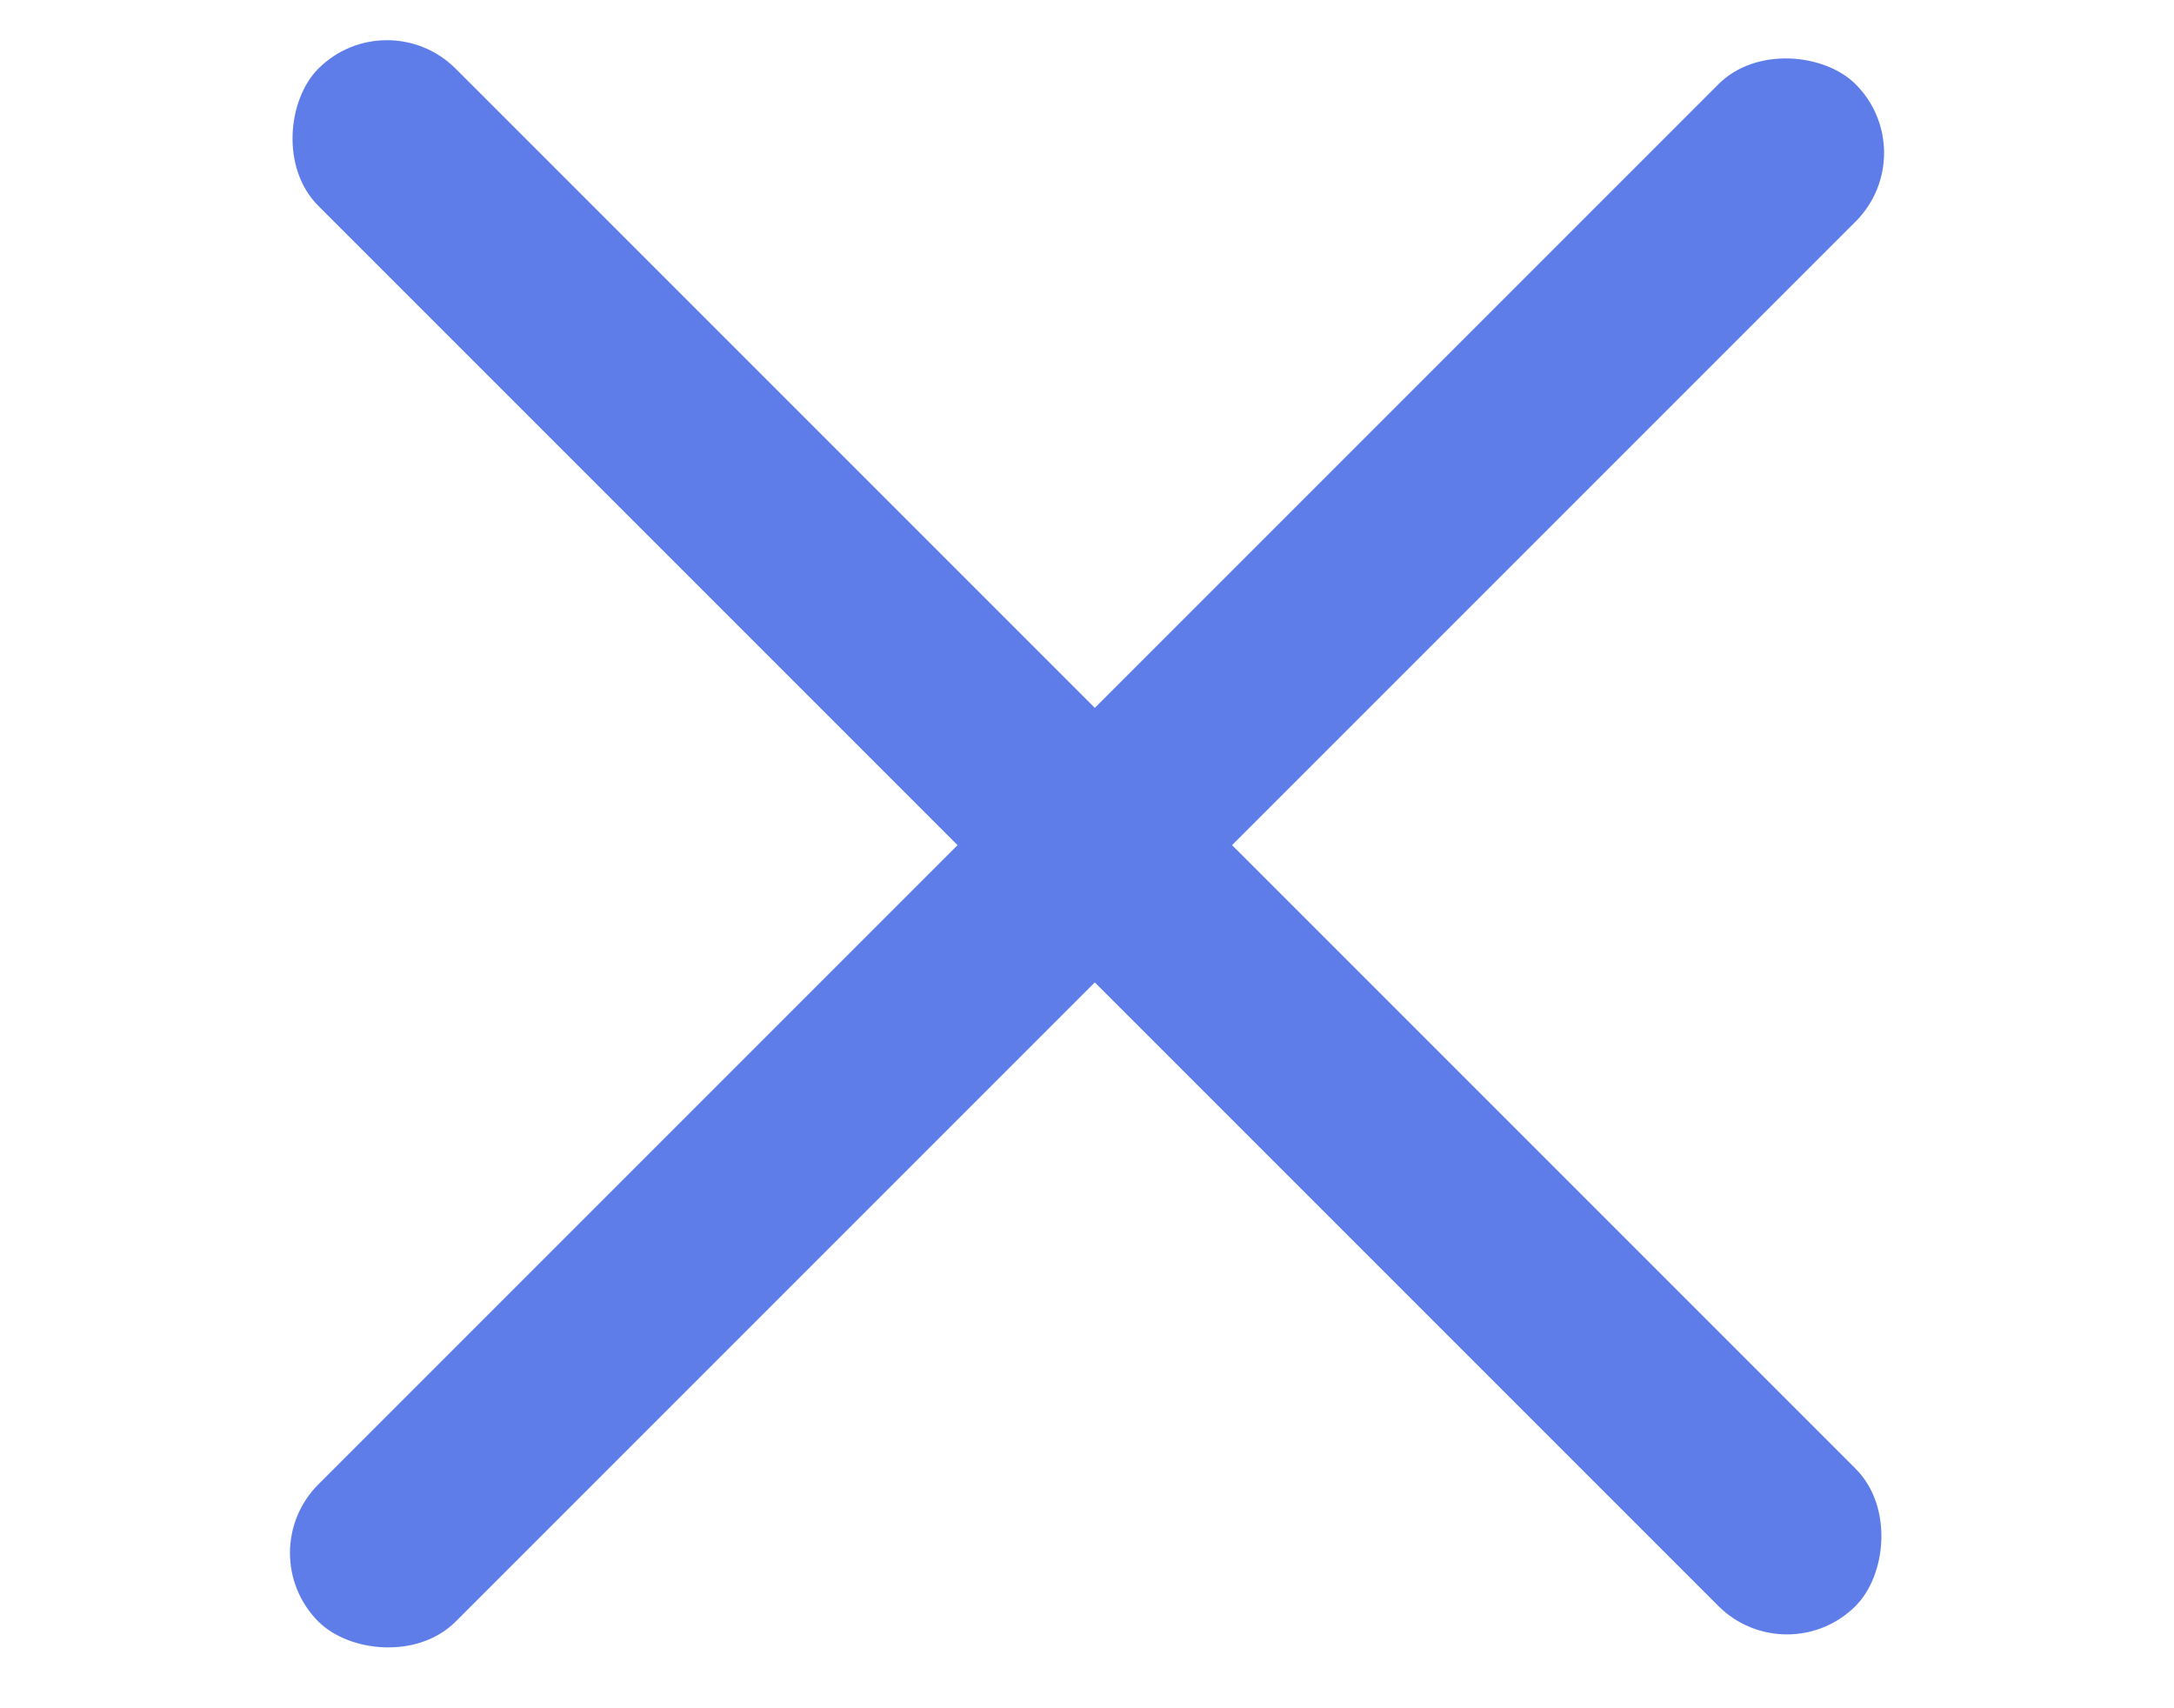<svg width="28" height="22" viewBox="0 0 28 22" fill="none" xmlns="http://www.w3.org/2000/svg">
<rect x="4.984" width="28" height="2.5" rx="1.25" transform="rotate(45 4.984 0)" fill="#5E7DE9"/>
<rect x="3.217" y="20" width="28" height="2.5" rx="1.25" transform="rotate(-45 3.217 20)" fill="#5E7DE9"/>
</svg>
